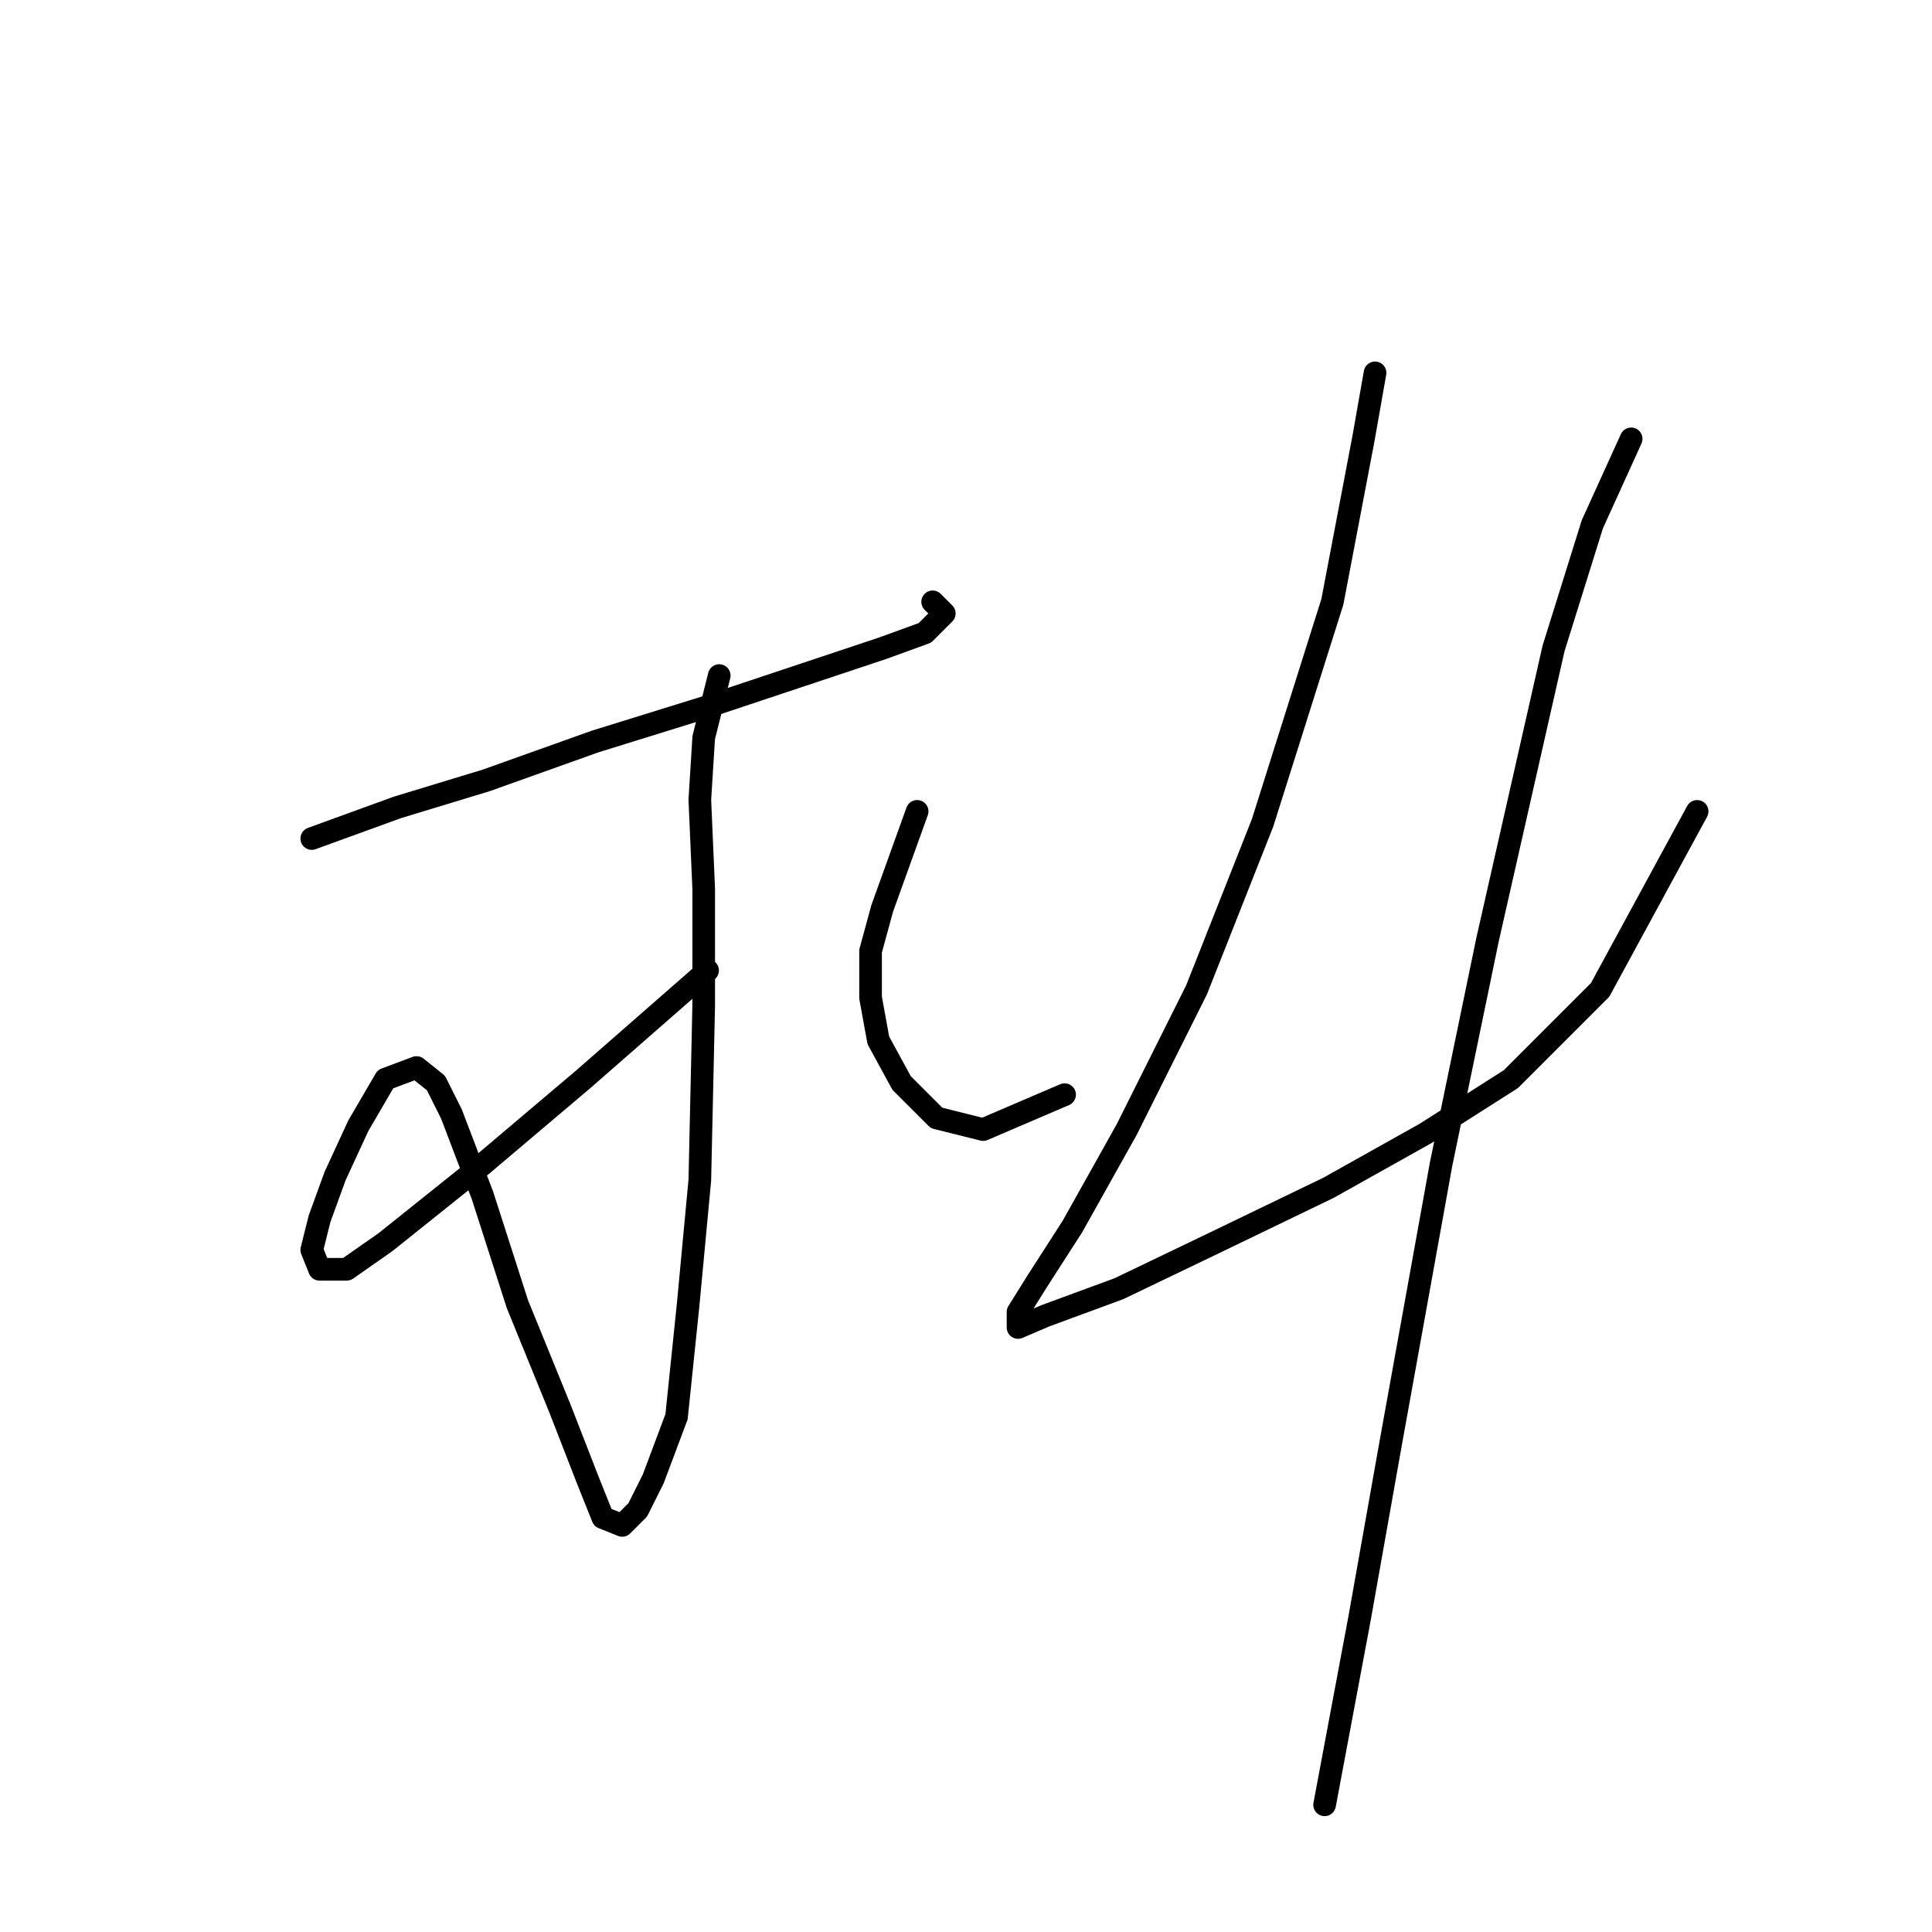 <?xml version="1.0" standalone="no"?>
    <svg width="256" height="256" xmlns="http://www.w3.org/2000/svg" version="1.1">
    <polyline stroke="black" stroke-width="3" stroke-linecap="round" fill="transparent" stroke-linejoin="round" points="41.311 111.111 52.623 106.997 64.45 103.398 78.847 98.256 93.759 93.628 107.643 89.001 116.898 85.915 122.554 83.859 125.125 81.288 123.583 79.745 123.583 79.745 " />
        <polyline stroke="black" stroke-width="3" stroke-linecap="round" fill="transparent" stroke-linejoin="round" points="95.302 89.515 93.245 97.742 92.731 105.969 93.245 117.796 93.245 133.221 92.731 156.36 91.188 172.815 89.646 187.726 86.56 195.954 84.504 200.067 82.447 202.124 79.876 201.096 77.819 195.954 74.22 186.698 68.564 172.815 63.936 158.417 59.822 147.619 57.765 143.505 55.194 141.449 51.081 142.991 47.481 149.162 44.396 155.846 42.339 161.502 41.311 165.616 42.339 168.187 45.939 168.187 51.081 164.588 63.936 154.304 77.305 142.991 93.759 128.594 93.759 128.594 " />
        <polyline stroke="black" stroke-width="3" stroke-linecap="round" fill="transparent" stroke-linejoin="round" points="121.526 107.512 116.898 120.367 115.355 126.023 115.355 132.193 116.384 137.849 119.469 143.505 124.097 148.133 130.267 149.676 141.065 145.048 141.065 145.048 " />
        <polyline stroke="black" stroke-width="3" stroke-linecap="round" fill="transparent" stroke-linejoin="round" points="182.201 49.407 180.659 58.149 176.545 79.745 167.289 109.054 158.548 131.165 149.292 149.676 142.094 162.531 137.466 169.729 134.895 173.843 134.895 175.9 138.494 174.357 148.264 170.758 161.119 164.588 176.031 157.389 188.886 150.19 200.198 142.991 212.025 131.165 224.879 107.512 224.879 107.512 " />
        <polyline stroke="black" stroke-width="3" stroke-linecap="round" fill="transparent" stroke-linejoin="round" points="216.138 58.149 210.996 69.461 205.854 85.915 197.113 124.48 190.942 154.304 184.258 191.326 180.144 214.465 175.517 239.146 175.517 239.146 " />
        </svg>